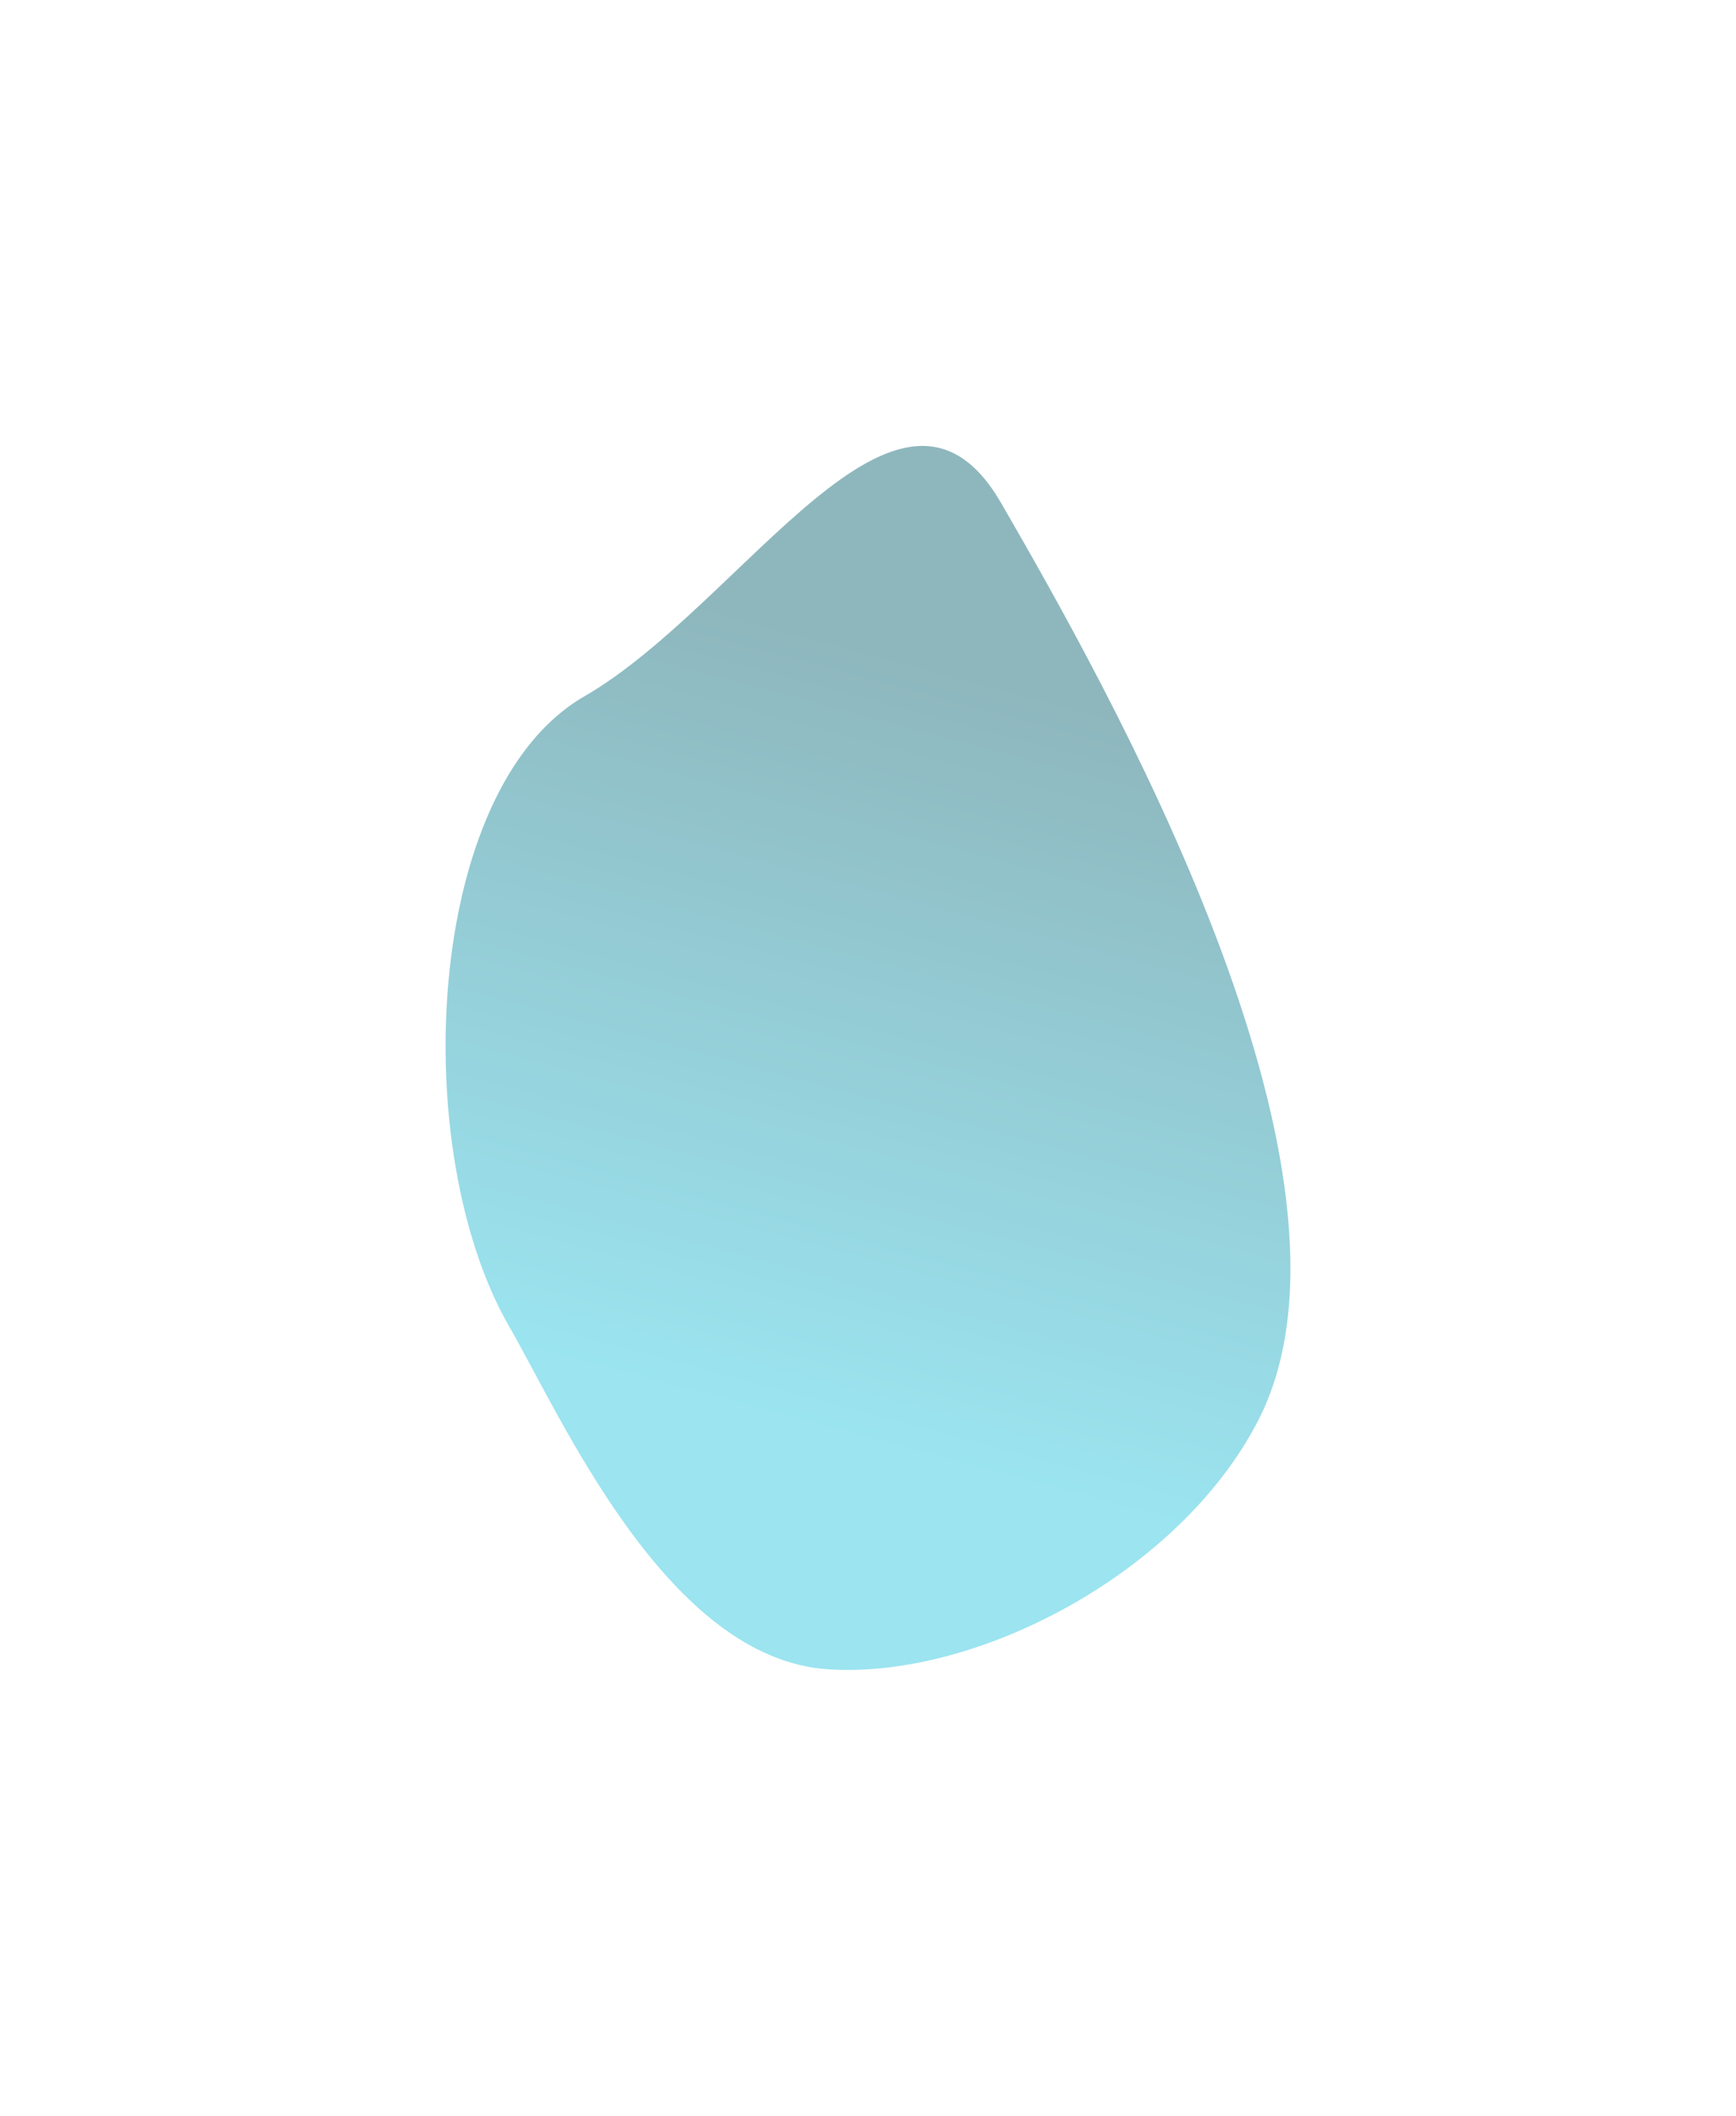 <svg width="1103" height="1344" viewBox="0 0 1103 1344" fill="none" xmlns="http://www.w3.org/2000/svg">
<g filter="url(#filter0_f_324_889)">
<path d="M799.36 902.288C749.536 998.988 620.596 1066.63 525.877 1060.18C423.715 1053.23 357.038 900.542 323.567 842.568C259.063 730.844 269.402 501.084 371.128 442.352C472.855 383.62 571.67 207.893 636.174 319.618C700.678 431.342 880.195 745.4 799.36 902.288Z" fill="url(#paint0_linear_324_889)" fill-opacity="0.5"/>
</g>
<defs>
<filter id="filter0_f_324_889" x="0.109" y="0.223" width="1102.79" height="1343.39" filterUnits="userSpaceOnUse" color-interpolation-filters="sRGB">
<feFlood flood-opacity="0" result="BackgroundImageFix"/>
<feBlend mode="normal" in="SourceGraphic" in2="BackgroundImageFix" result="shape"/>
<feGaussianBlur stdDeviation="141.5" result="effect1_foregroundBlur_324_889"/>
</filter>
<linearGradient id="paint0_linear_324_889" x1="635.982" y1="433.681" x2="510.644" y2="901.448" gradientUnits="userSpaceOnUse">
<stop stop-color="#1E6F7C"/>
<stop offset="1" stop-color="#37CAE2"/>
</linearGradient>
</defs>
</svg>

